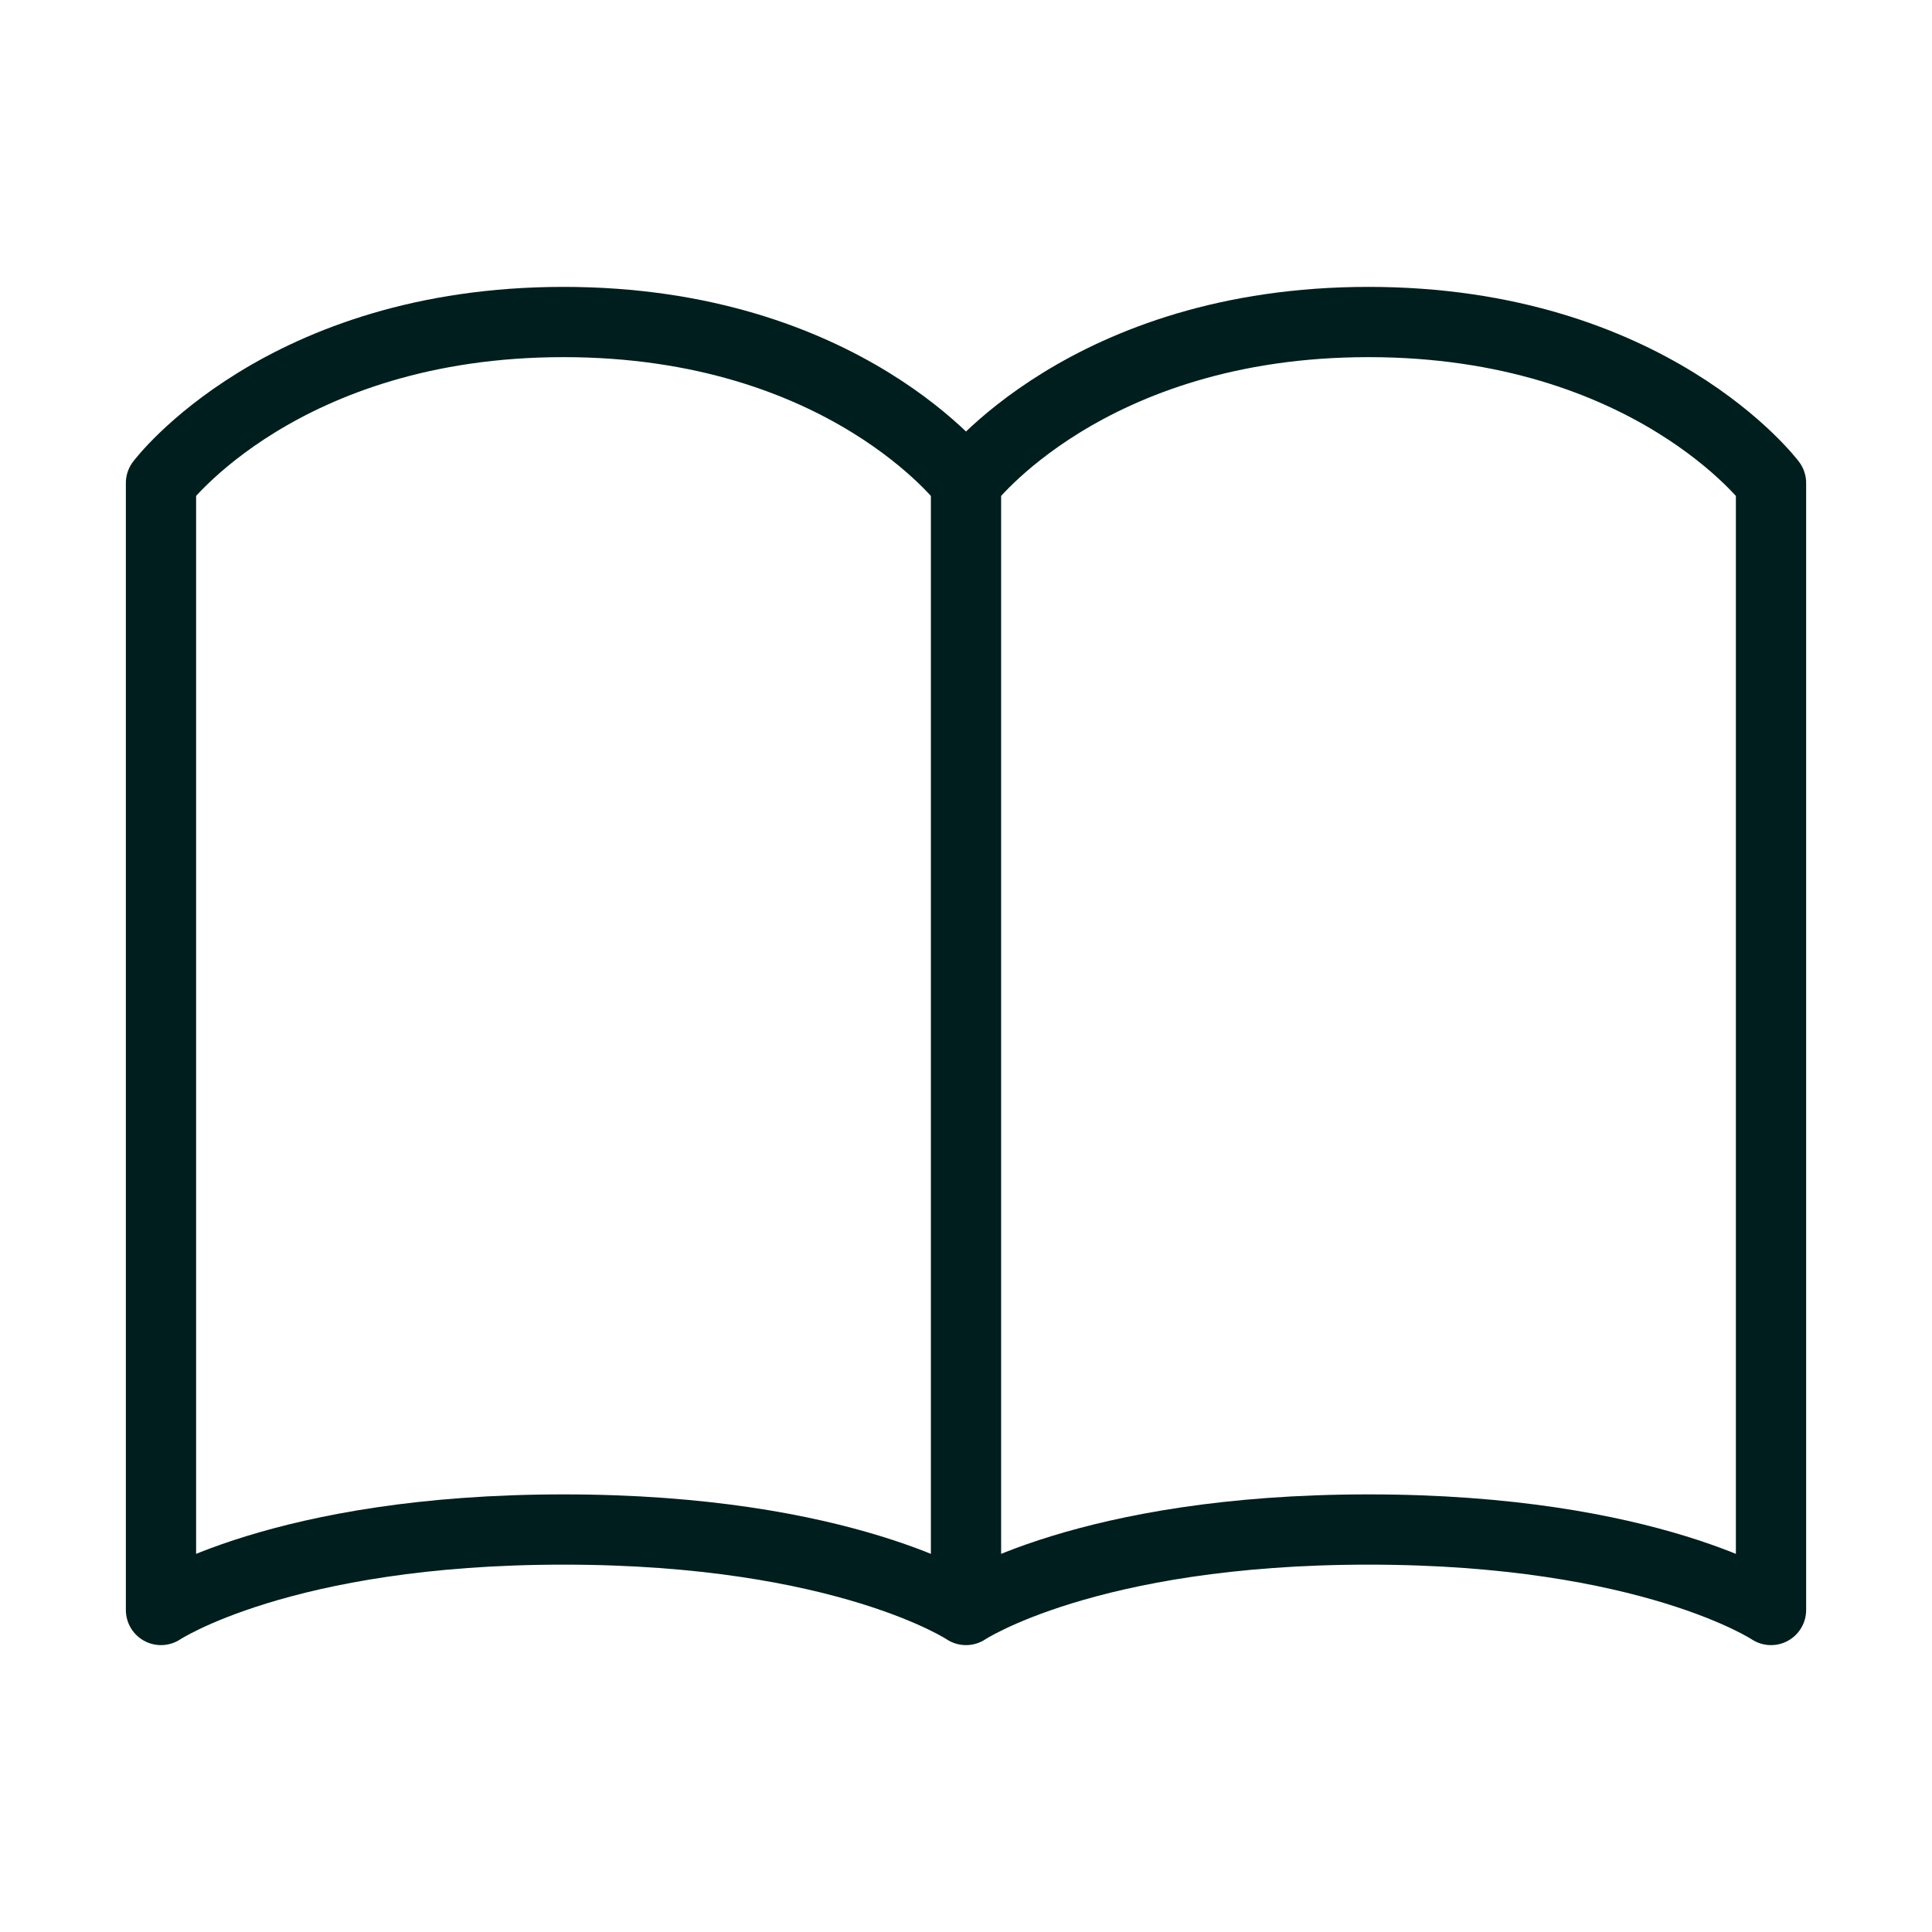<svg width="55" height="55" viewBox="0 0 55 55" fill="none" xmlns="http://www.w3.org/2000/svg">
<path d="M4.583 13.75C4.583 13.75 8.021 9.167 16.042 9.167C24.063 9.167 27.5 13.75 27.5 13.75V45.833C27.5 45.833 24.063 43.542 16.042 43.542C8.021 43.542 4.583 45.833 4.583 45.833V13.75ZM27.5 13.75C27.5 13.75 30.938 9.167 38.959 9.167C46.979 9.167 50.417 13.75 50.417 13.75V45.833C50.417 45.833 46.979 43.542 38.959 43.542C30.938 43.542 27.5 45.833 27.5 45.833V13.75Z" stroke="#001E1D" stroke-width="2" stroke-linecap="round" stroke-linejoin="round"/>
</svg>
